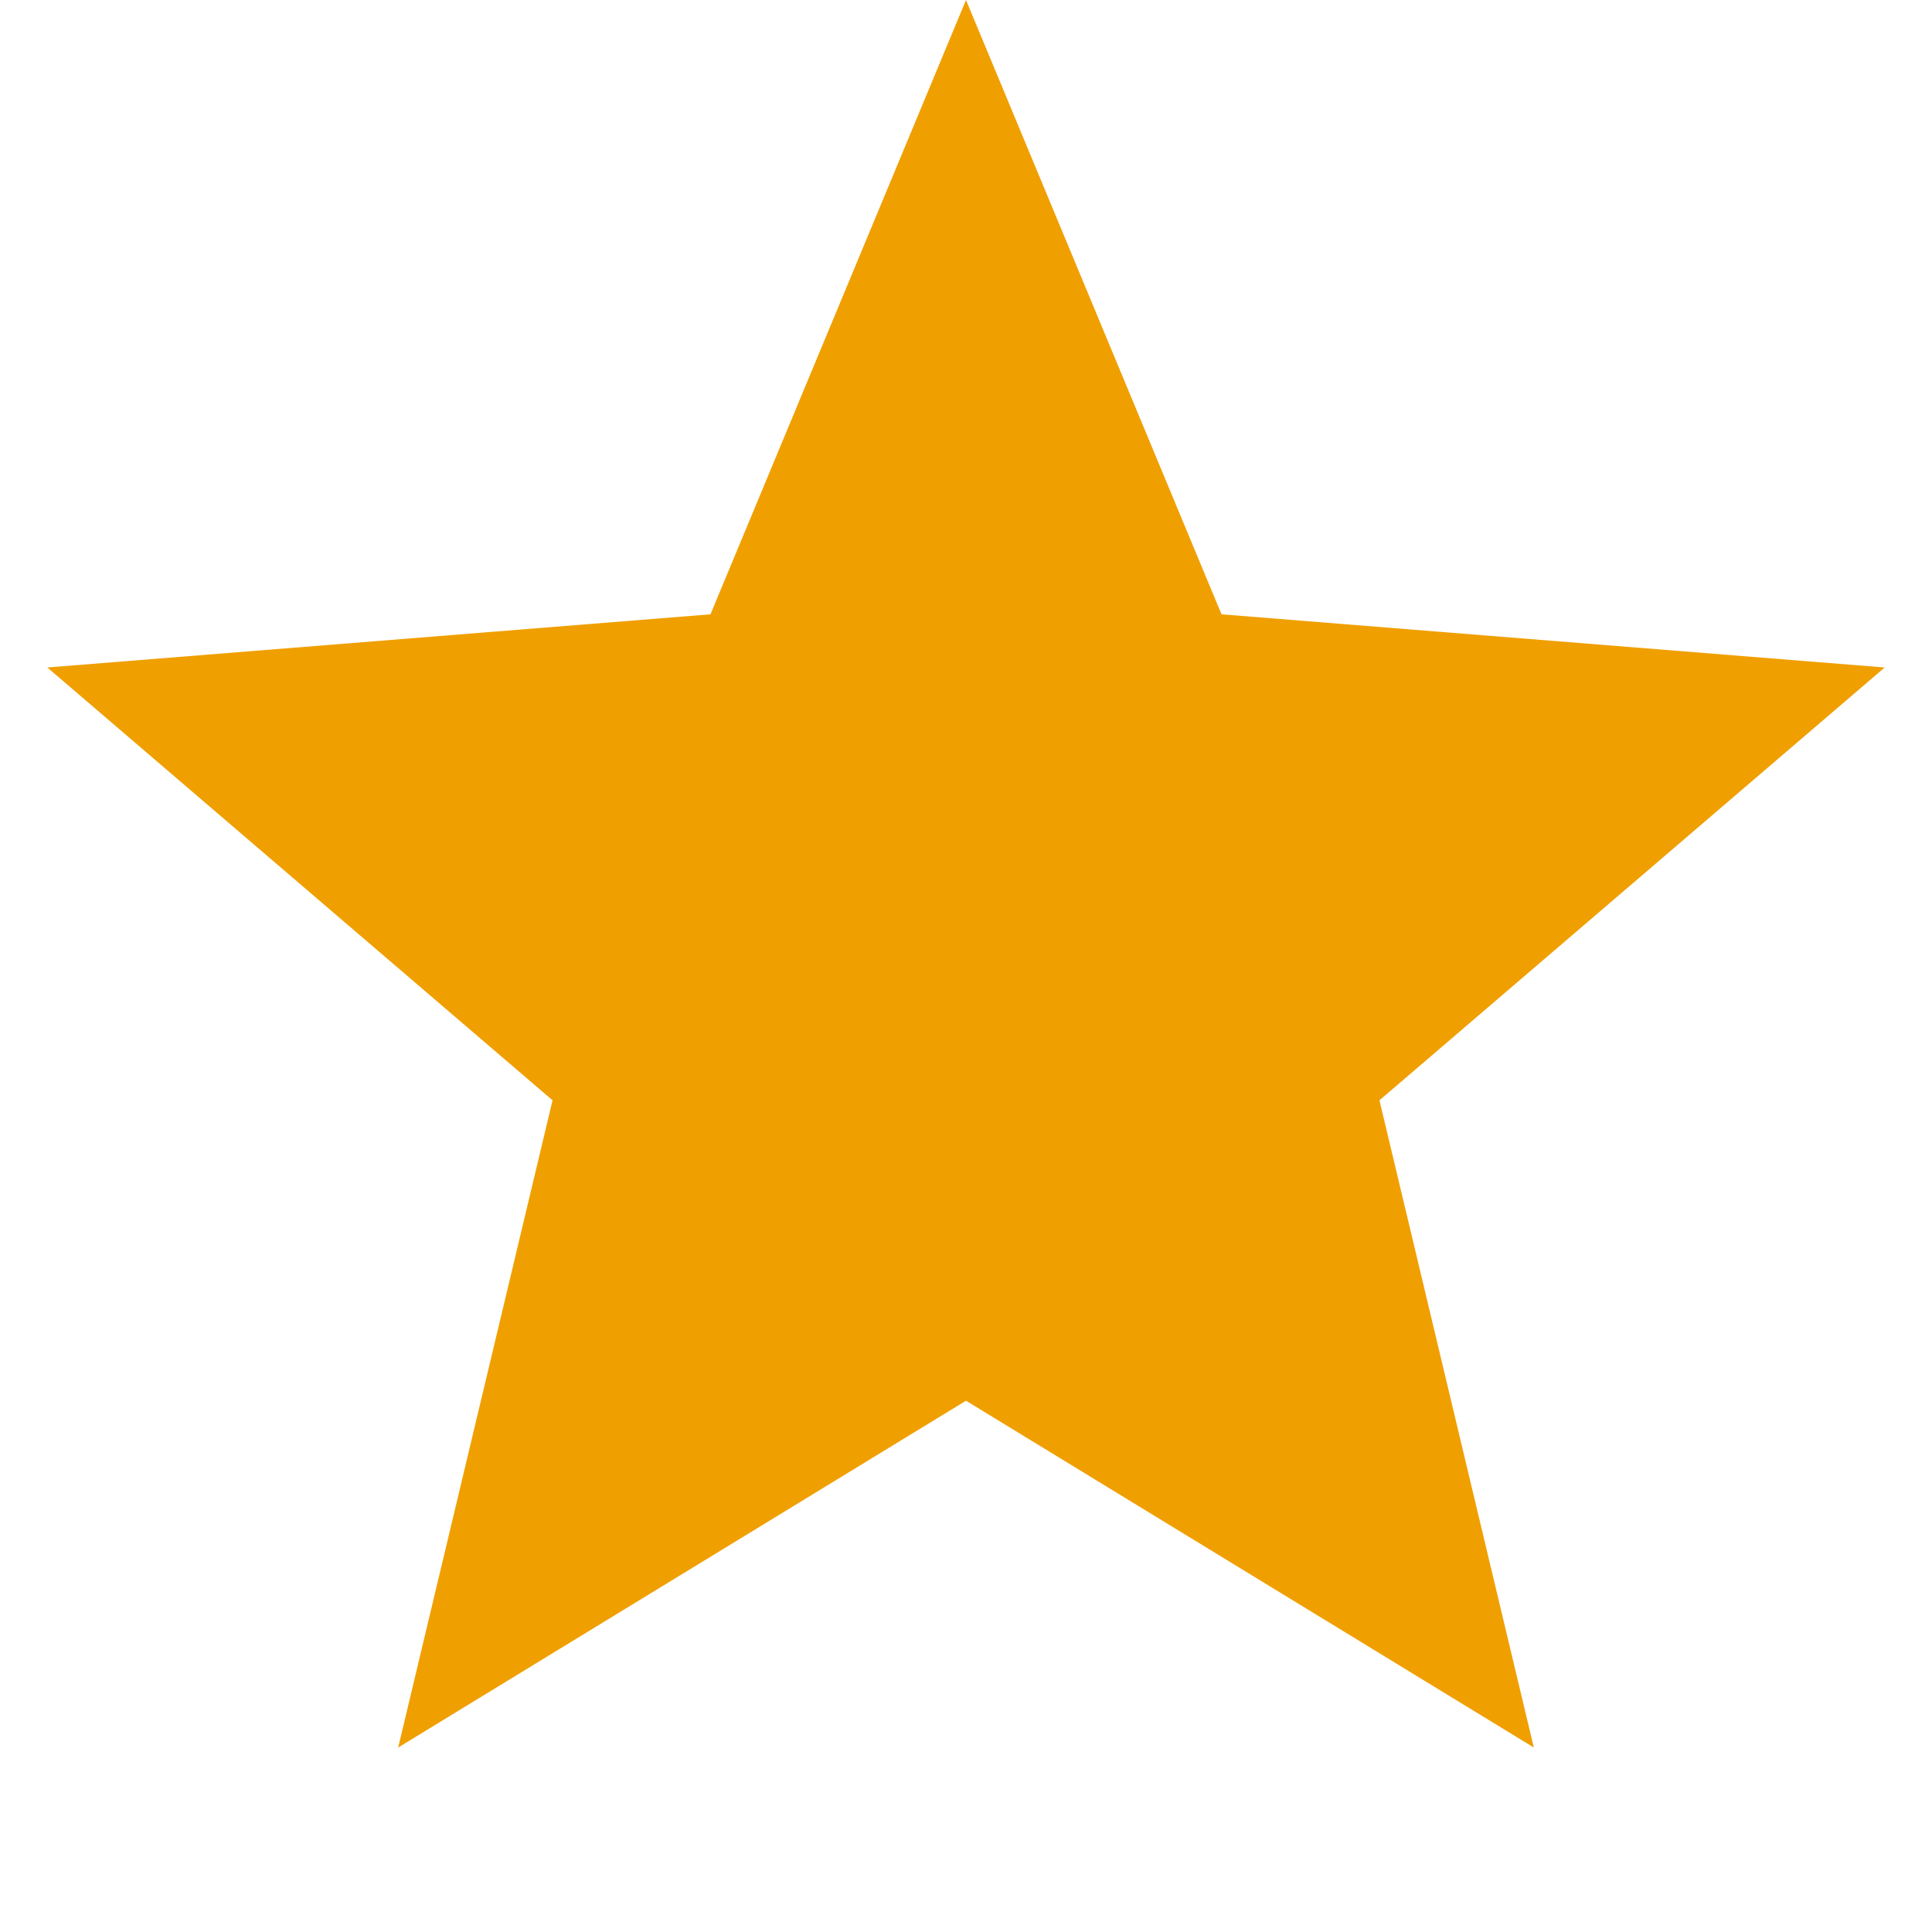 <svg width="31" height="31" viewBox="0 0 31 31" fill="none" xmlns="http://www.w3.org/2000/svg">
<path d="M15.5 0L19.6 9.857L30.241 10.71L22.134 17.655L24.611 28.04L15.5 22.475L6.389 28.04L8.866 17.655L0.759 10.71L11.4 9.857L15.5 0Z" fill="#F09F00"/>
</svg>
